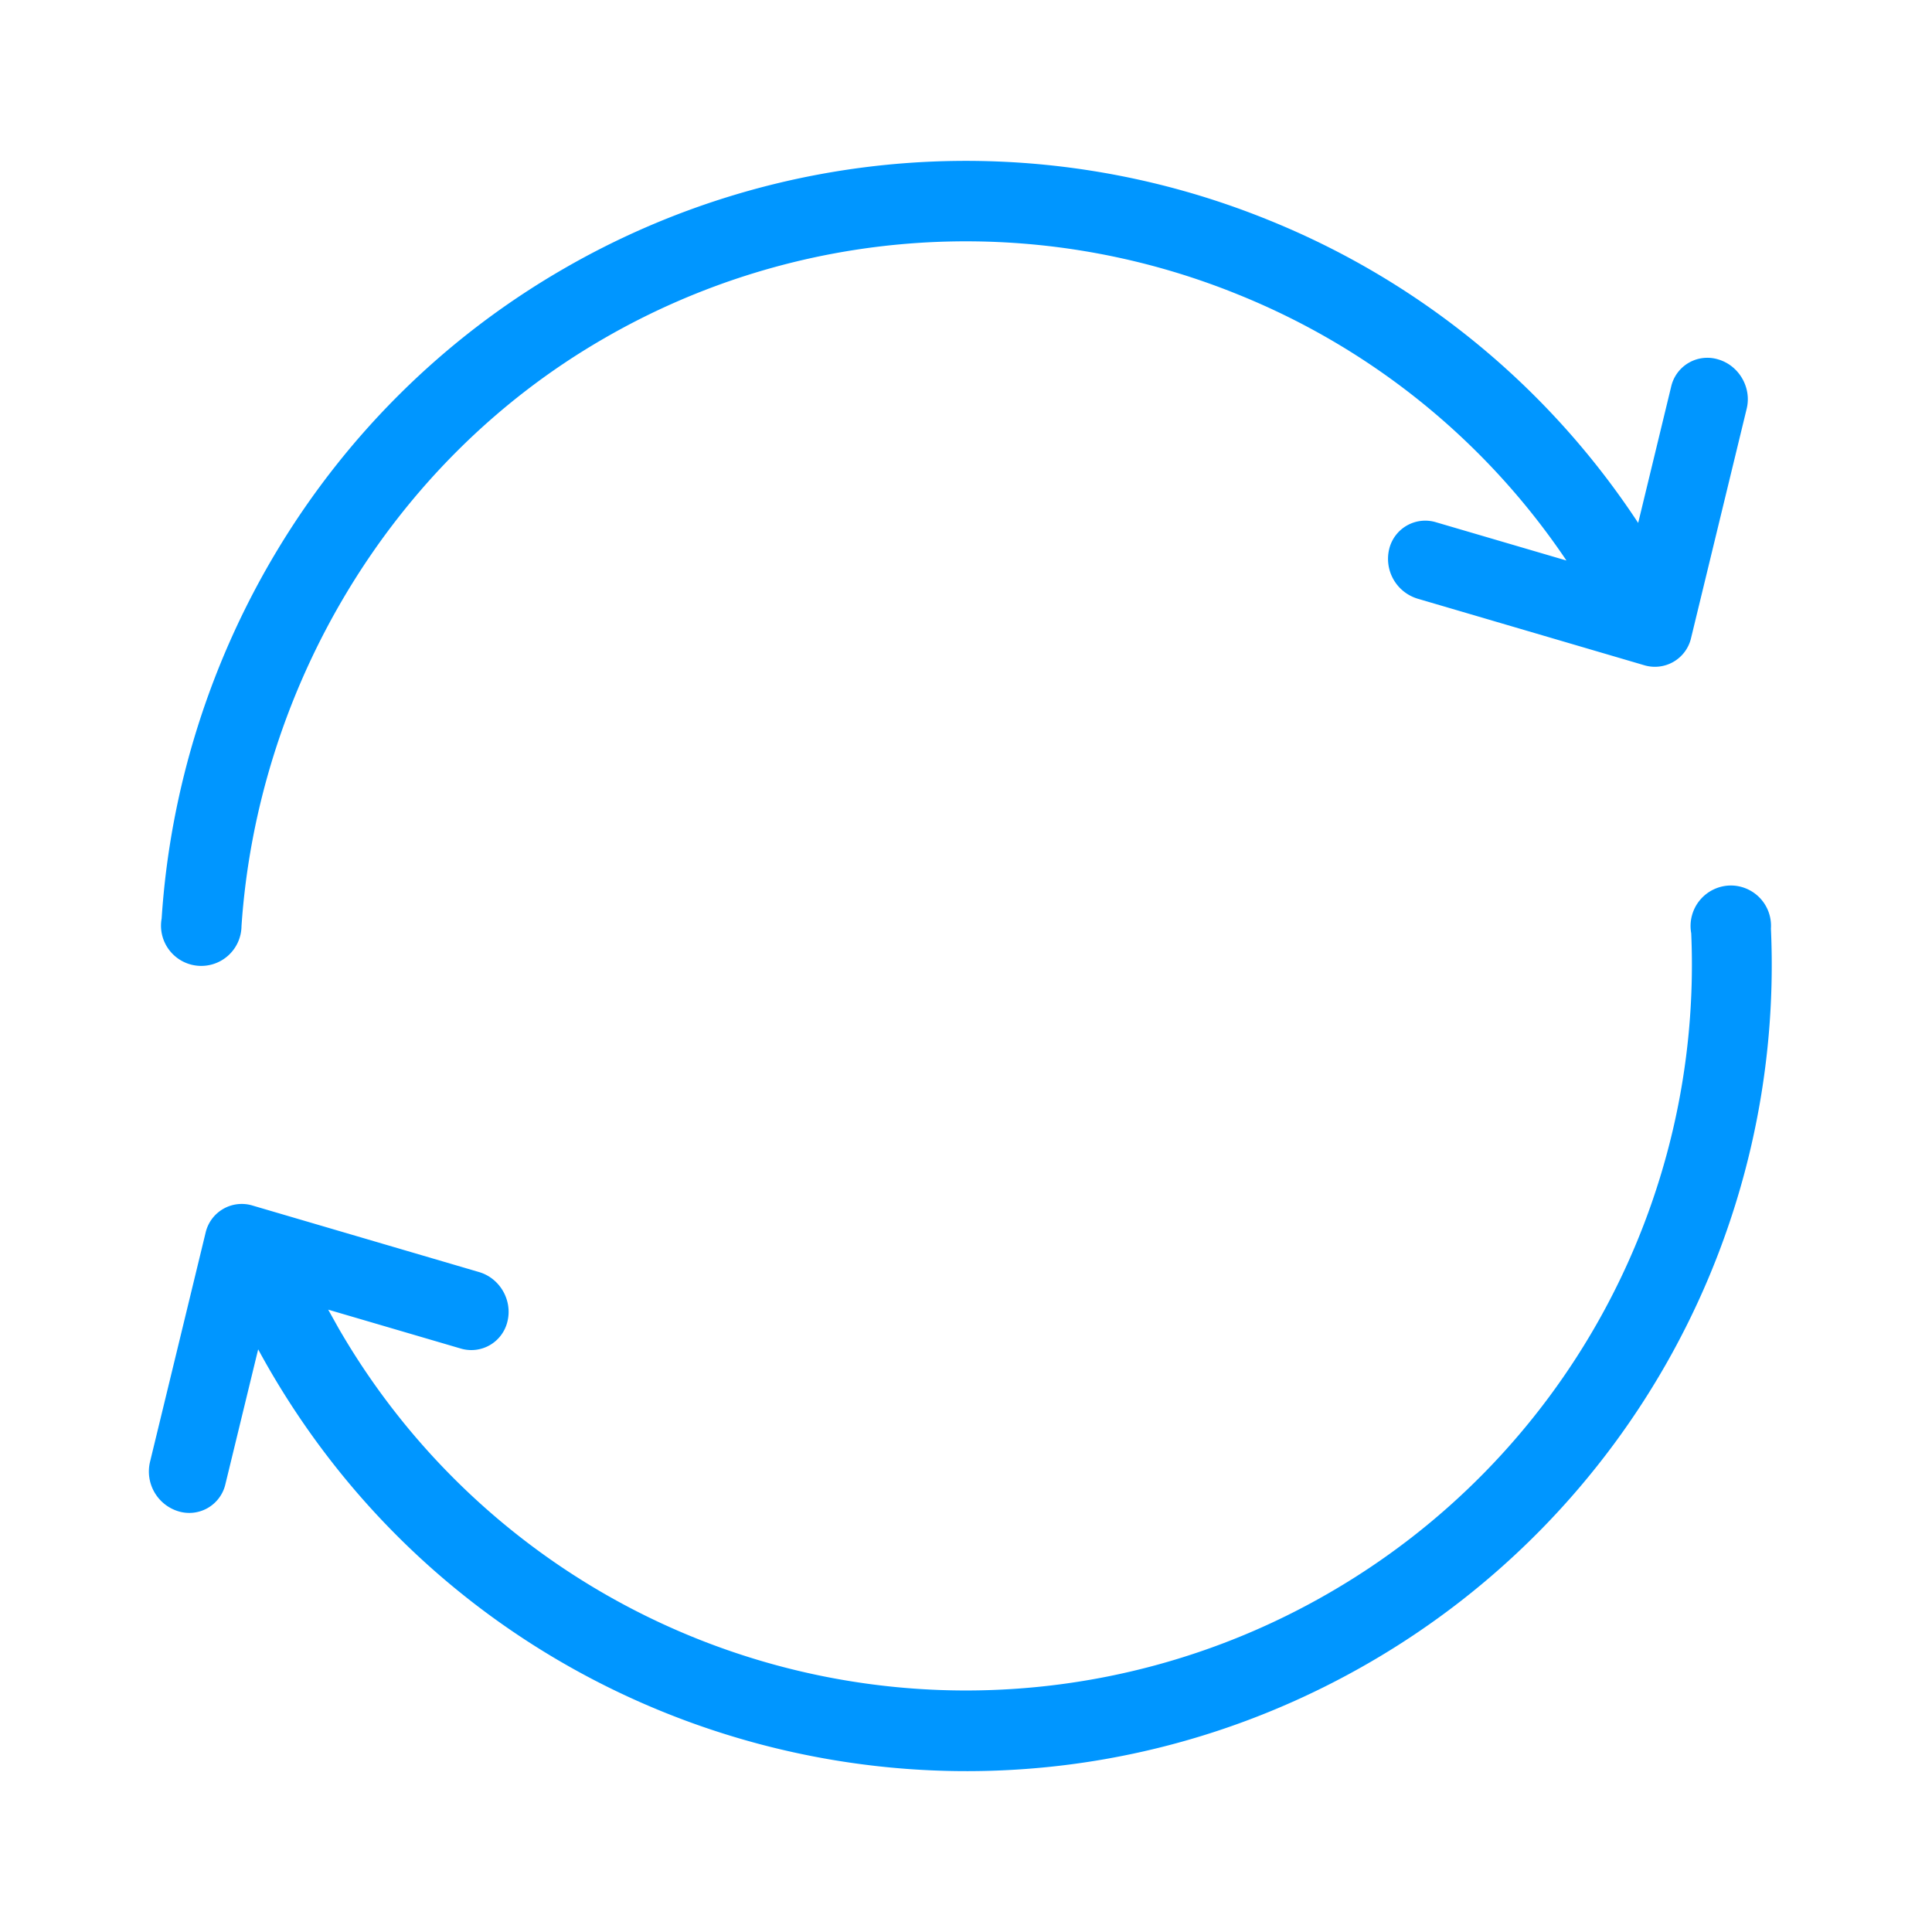 <?xml version="1.0" standalone="no"?><!DOCTYPE svg PUBLIC "-//W3C//DTD SVG 1.1//EN" "http://www.w3.org/Graphics/SVG/1.1/DTD/svg11.dtd"><svg t="1683351987069" class="icon" viewBox="0 0 1024 1024" version="1.1" xmlns="http://www.w3.org/2000/svg" p-id="2515" xmlns:xlink="http://www.w3.org/1999/xlink" width="200" height="200"><path d="M896.384 494.635A21.461 21.461 0 0 1 917.333 469.333a21.333 21.333 0 0 1 21.291 22.827A427.093 427.093 0 0 1 725.333 881.493C521.259 999.339 260.309 929.408 142.507 725.333a434.773 434.773 0 0 1-5.675-10.155L119.467 786.645a19.669 19.669 0 0 1-24.917 14.379 22.059 22.059 0 0 1-15.061-26.112l29.483-121.557a19.669 19.669 0 0 1 24.917-14.379l120.021 35.243c11.051 3.243 17.792 14.933 15.061 26.112a19.669 19.669 0 0 1-24.917 14.379l-70.101-20.565 5.504 9.856A384 384 0 0 0 704 844.544a384.341 384.341 0 0 0 192.384-349.867zM128 490.88a21.333 21.333 0 1 1-42.325-4.053C94.635 349.312 170.368 216.576 298.667 142.507a425.941 425.941 0 0 1 373.333-26.027 424.619 424.619 0 0 1 196.267 160.683l17.493-72.277a19.669 19.669 0 0 1 24.96-14.379c11.008 3.243 17.792 14.933 15.061 26.112l-29.483 121.557a19.669 19.669 0 0 1-24.917 14.379l-120.021-35.243a22.059 22.059 0 0 1-15.104-26.112 19.669 19.669 0 0 1 24.917-14.379l69.077 20.267a381.739 381.739 0 0 0-174.208-141.056 383.189 383.189 0 0 0-336.043 23.424C204.8 245.931 136.32 367.445 128 490.88z" fill="#0096ff" p-id="2516"></path></svg>